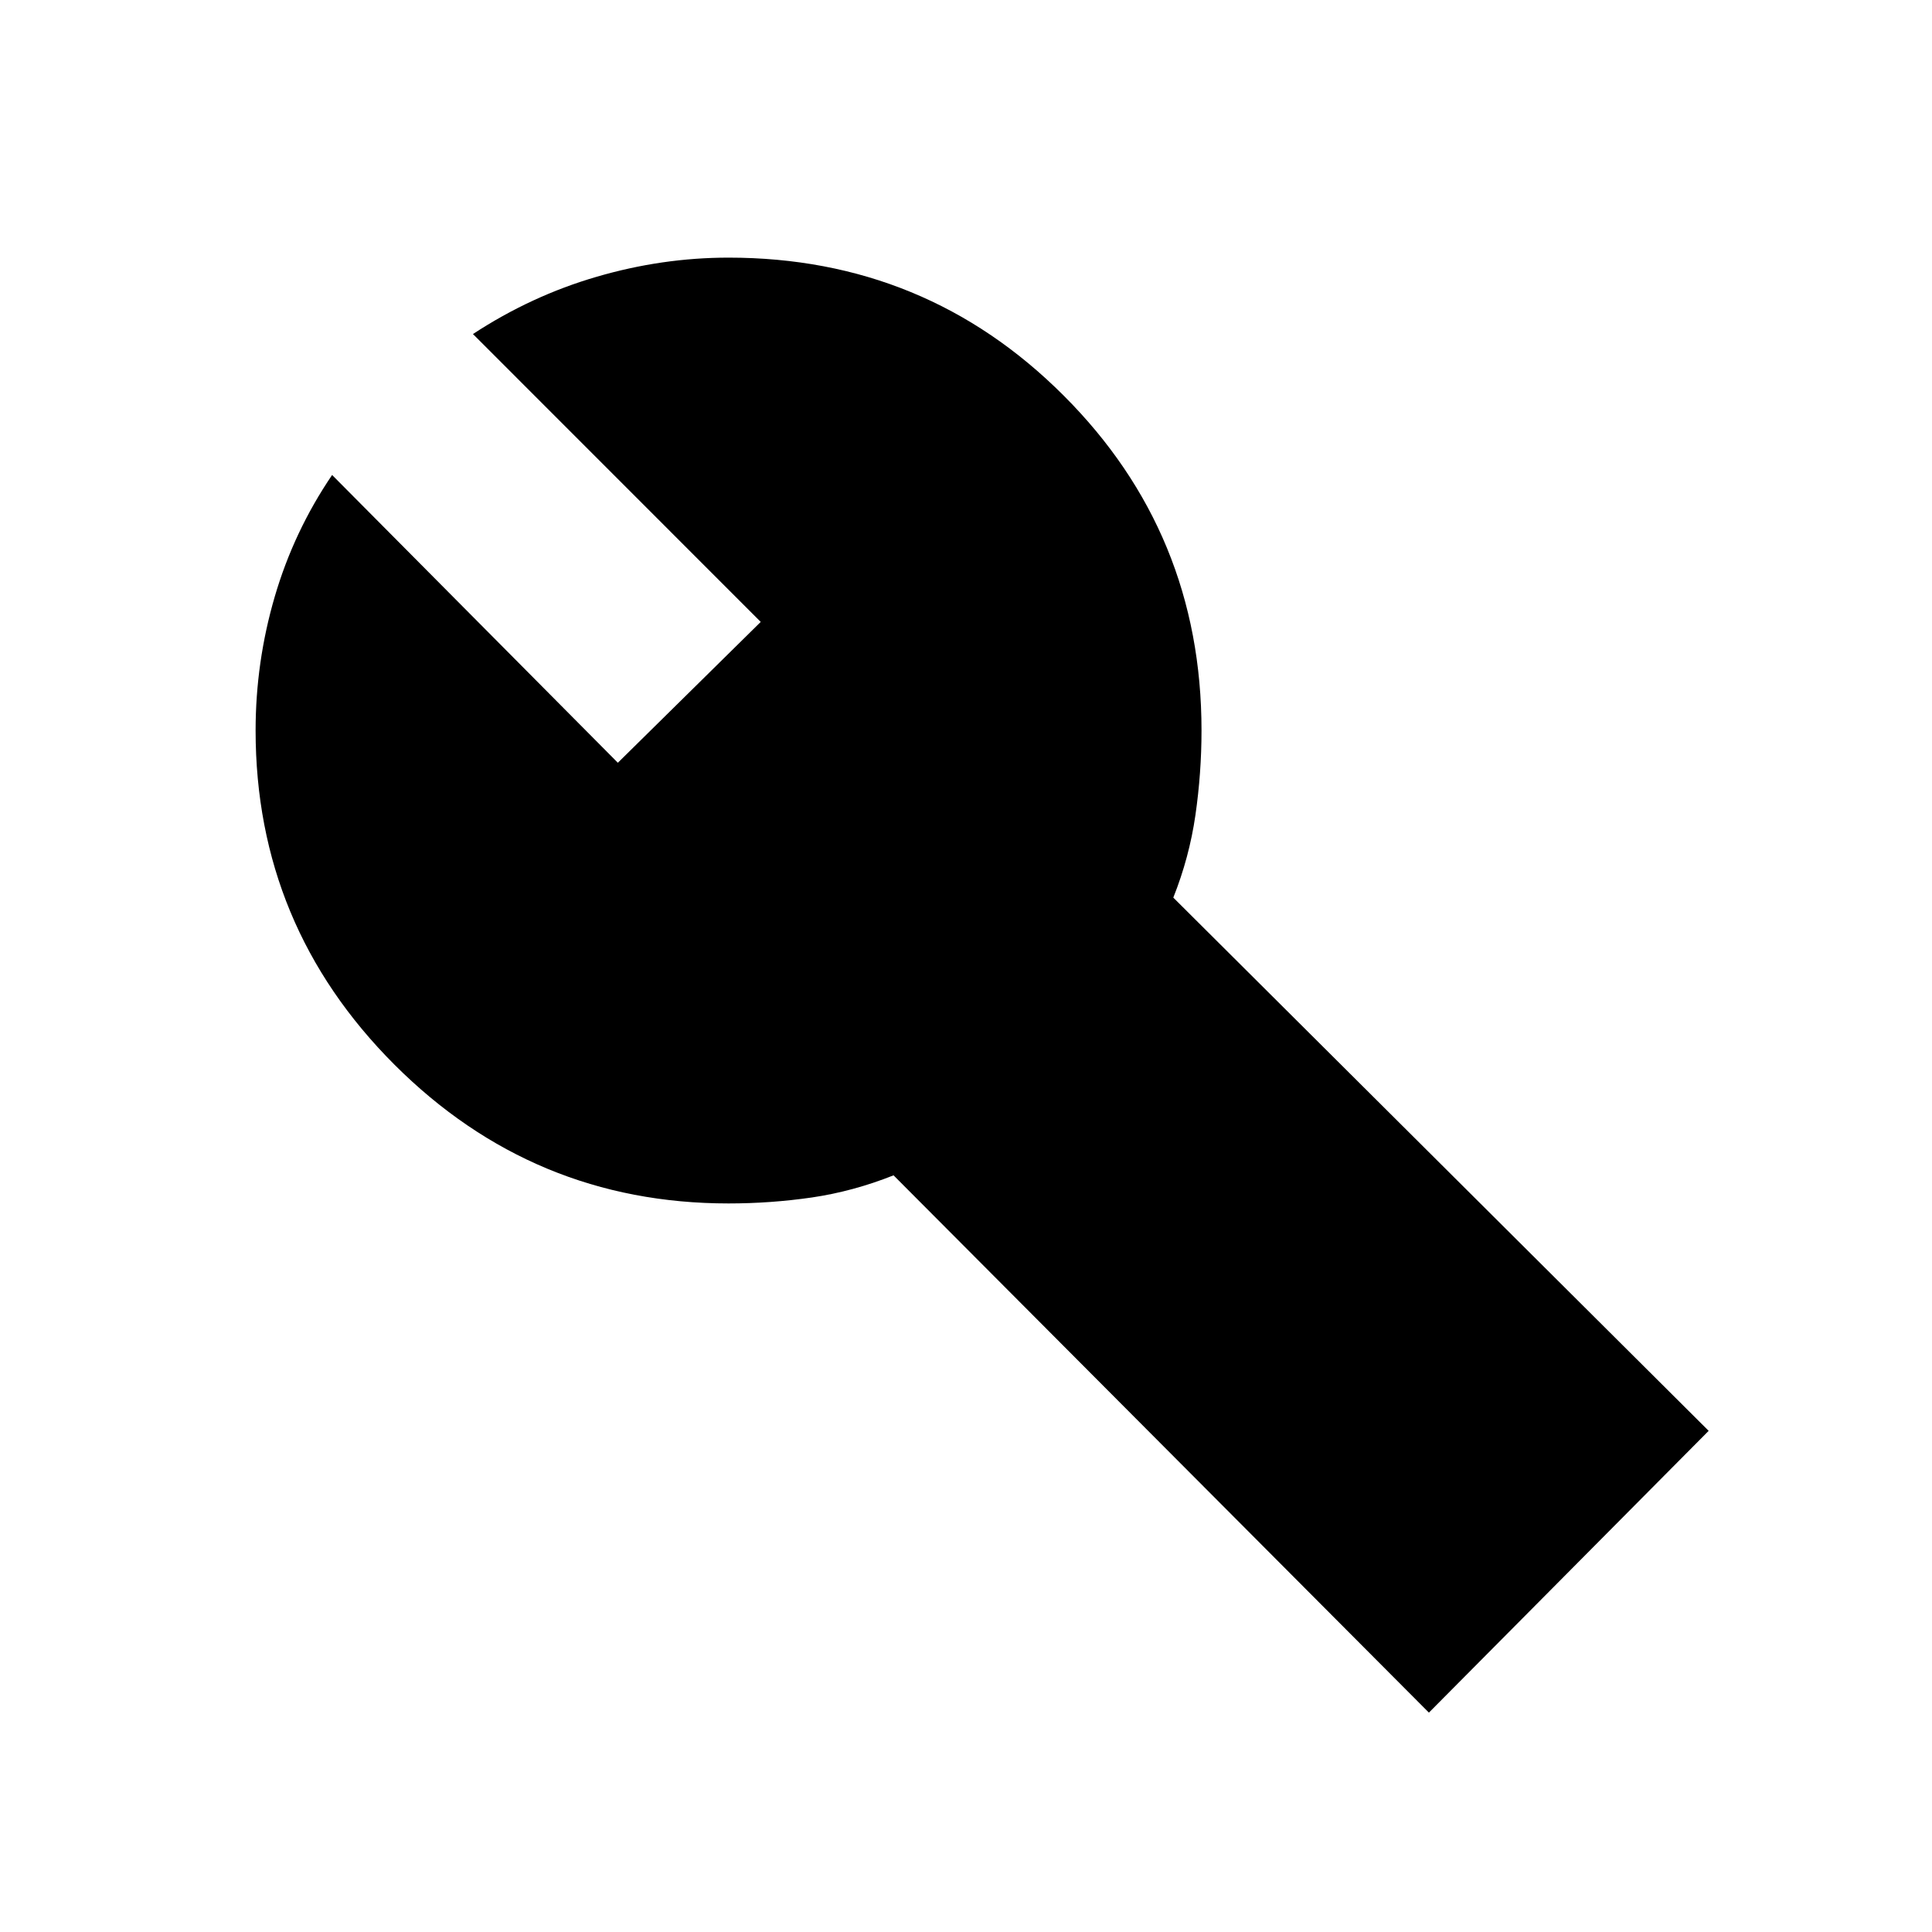 <svg xmlns="http://www.w3.org/2000/svg" height="20" width="20"><path d="M14.792 17.729 9.25 12.167Q8.833 12.333 8.406 12.396Q7.979 12.458 7.542 12.458Q5.521 12.458 4.083 11.021Q2.646 9.583 2.646 7.562Q2.646 6.854 2.844 6.177Q3.042 5.5 3.438 4.917L6.396 7.896L7.875 6.438L4.896 3.458Q5.5 3.062 6.177 2.865Q6.854 2.667 7.542 2.667Q9.583 2.667 11.01 4.094Q12.438 5.521 12.438 7.562Q12.438 8 12.375 8.438Q12.312 8.875 12.146 9.292L17.688 14.812Z"/></svg>